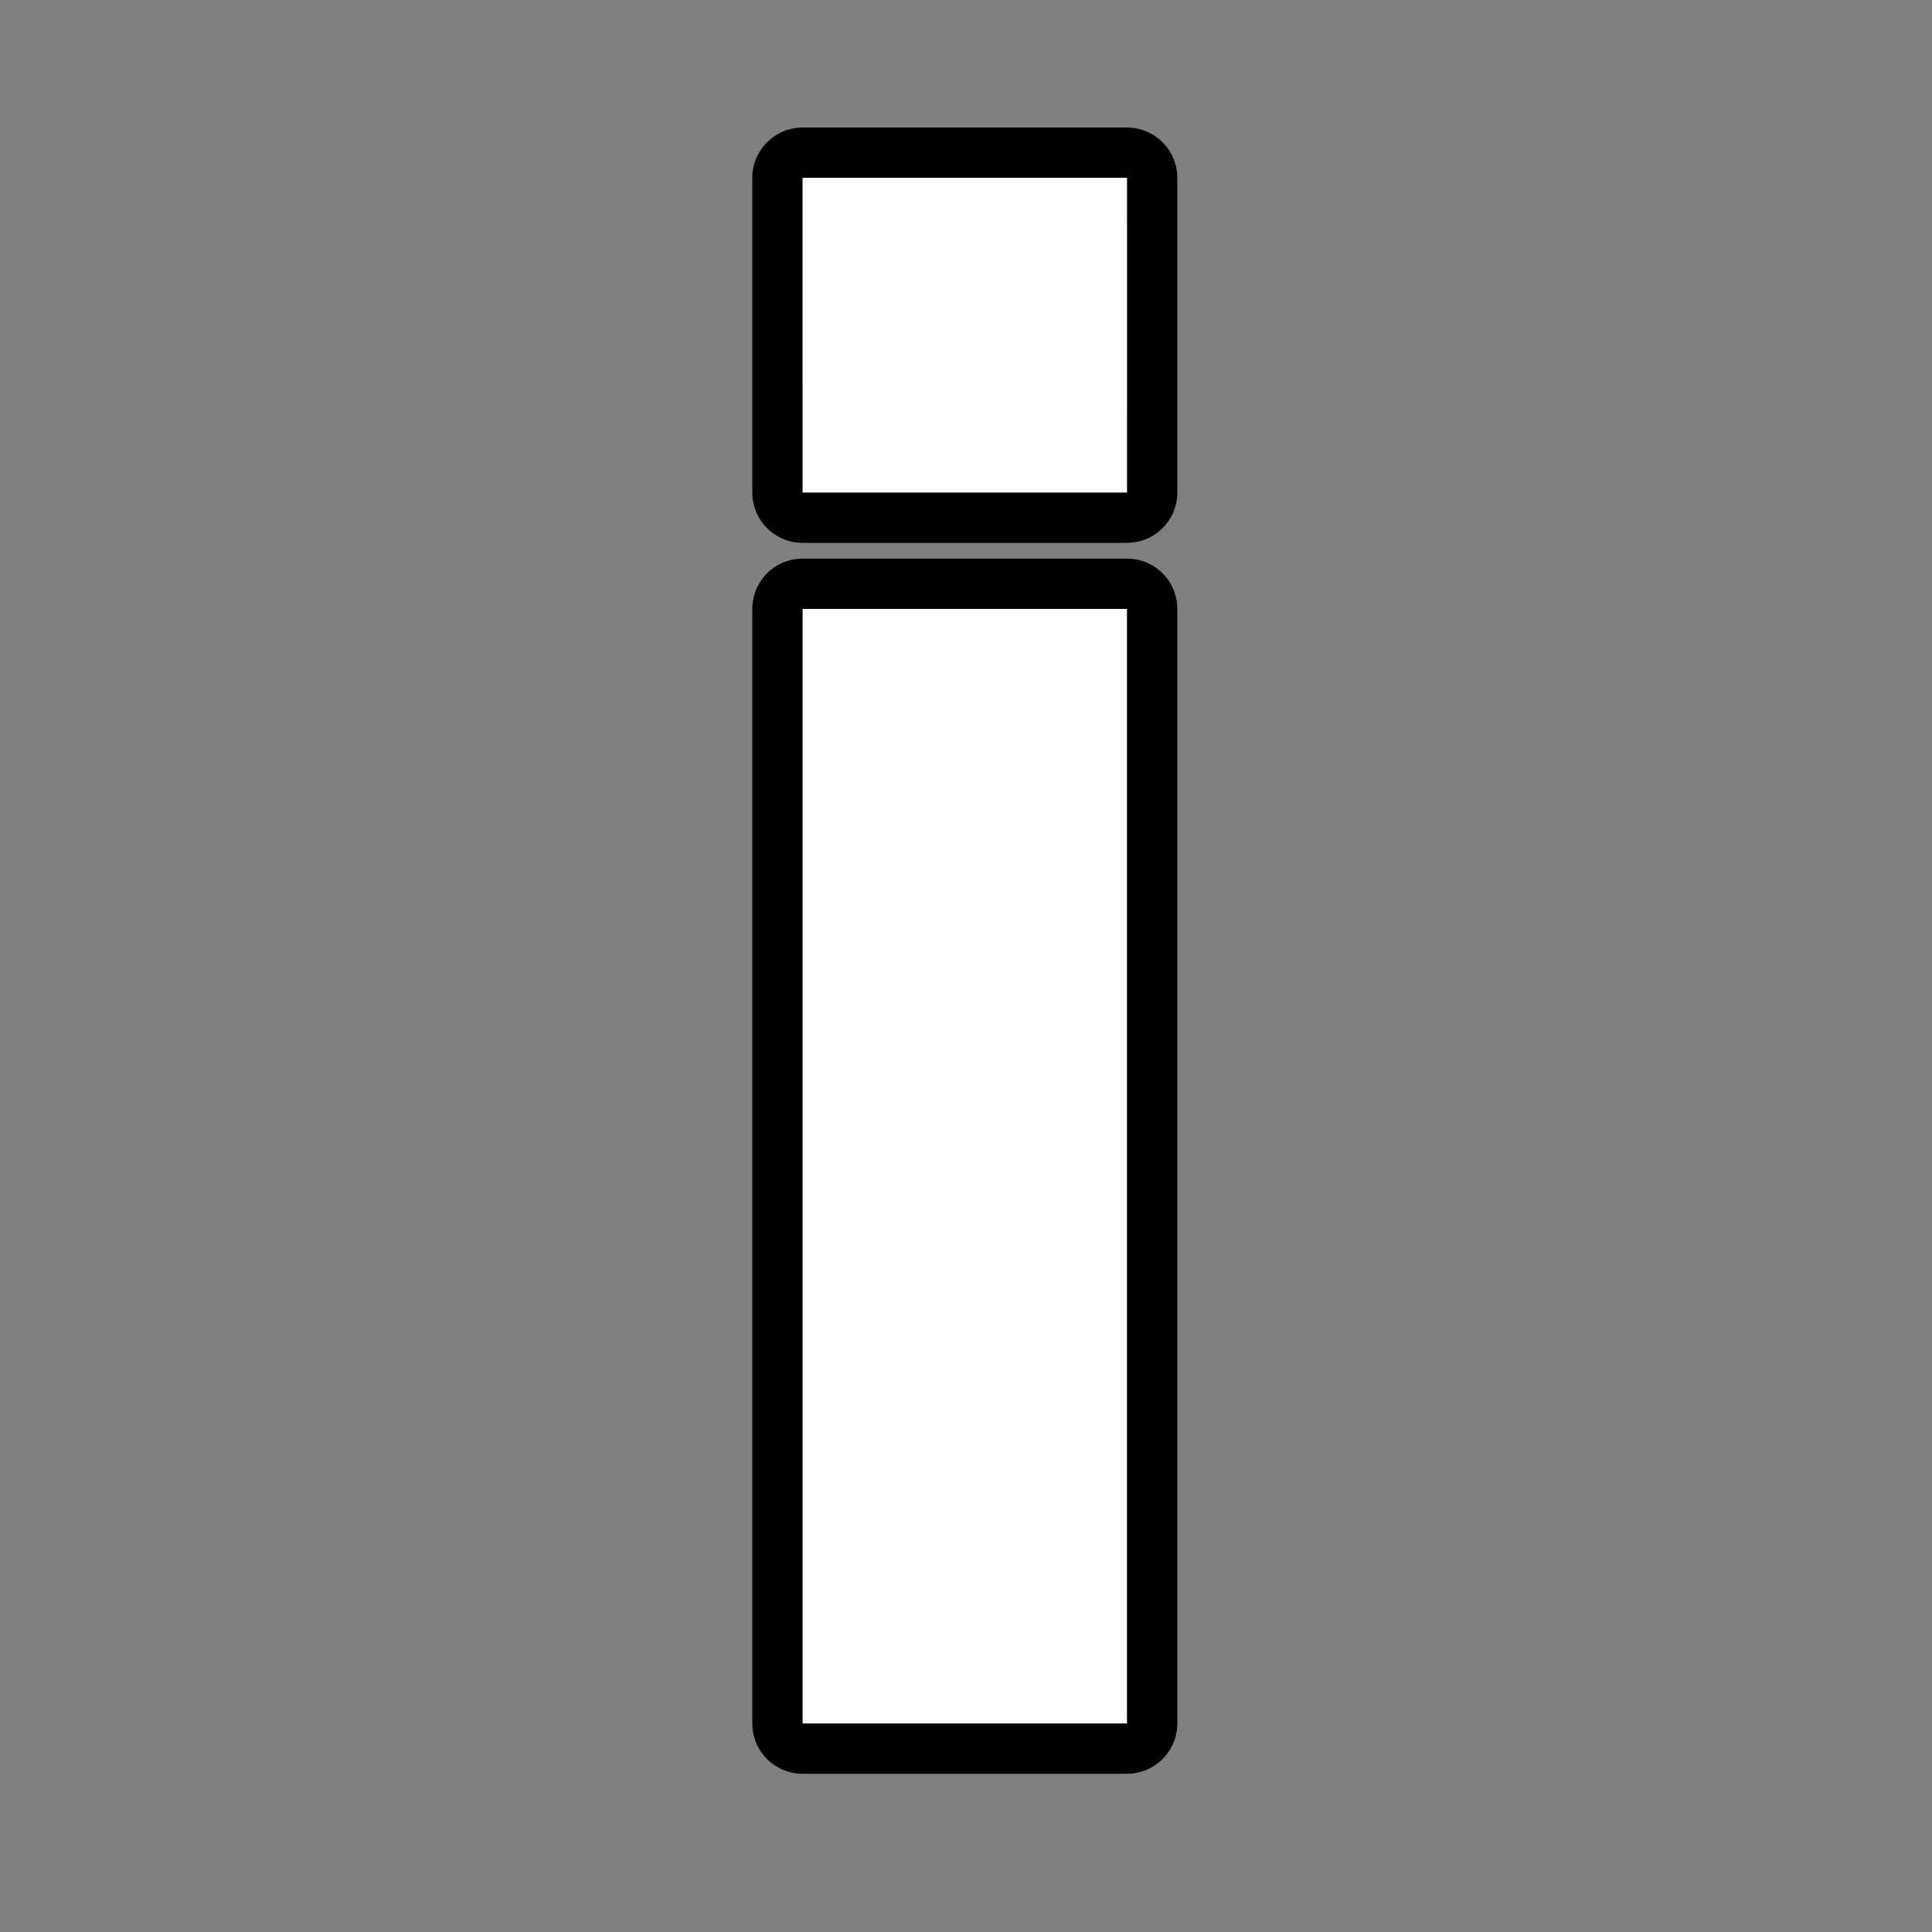 <?xml version="1.0" encoding="UTF-8" standalone="no"?>
<svg
   xmlns:dc="http://purl.org/dc/elements/1.1/"
   xmlns:cc="http://creativecommons.org/ns#"
   xmlns:rdf="http://www.w3.org/1999/02/22-rdf-syntax-ns#"
   xmlns:svg="http://www.w3.org/2000/svg"
   xmlns="http://www.w3.org/2000/svg"
   xmlns:sodipodi="http://sodipodi.sourceforge.net/DTD/sodipodi-0.dtd"
   xmlns:inkscape="http://www.inkscape.org/namespaces/inkscape"
   width="100%"
   height="100%"
   viewBox="0 0 96 96"
   version="1.1"
   xml:space="preserve"
   style="fill-rule:evenodd;clip-rule:evenodd;stroke-linejoin:round;stroke-miterlimit:1.414;"
   id="svg39"
   sodipodi:docname="emblem-information.svg"
   inkscape:version="0.92.4 5da689c313, 2019-01-14"><rect x="0" y="0" width="96" height="96" fill="#808080" stroke="none"/><sodipodi:namedview
     pagecolor="#ffffff"
     bordercolor="#666666"
     borderopacity="1"
     objecttolerance="10"
     gridtolerance="10"
     guidetolerance="10"
     inkscape:pageopacity="0"
     inkscape:pageshadow="2"
     inkscape:window-width="640"
     inkscape:window-height="480"
     id="namedview41"
     showgrid="false"
     inkscape:zoom="2.4583333"
     inkscape:cx="48"
     inkscape:cy="48"
     inkscape:window-x="0"
     inkscape:window-y="24"
     inkscape:window-maximized="0"
     inkscape:current-layer="svg39" /><rect
     x="39.88"
     y="30.257"
     width="16.12"
     height="55.38"
     style="fill:none;stroke:#000000;stroke-width:5px;stroke-opacity:1"
     id="rect2" /><rect
     x="39.88"
     y="8.837"
     width="16.12"
     height="15.637"
     style="fill:none;stroke:#000000;stroke-width:5px;stroke-opacity:1"
     id="rect4" /><rect
     x="39.88"
     y="30.257"
     width="16.12"
     height="55.38"
     style="fill:#ffffff;fill-opacity:1"
     id="rect6" /><rect
     x="39.88"
     y="8.837"
     width="16.12"
     height="15.637"
     style="fill:url(#_Linear4);"
     id="rect8" /><rect
     x="39.88"
     y="8.837"
     width="16.12"
     height="15.637"
     style="fill:#ffffff;fill-opacity:1"
     id="rect10" /><defs
     id="defs37"><linearGradient
       id="_Linear1"
       x1="0"
       y1="0"
       x2="1"
       y2="0"
       gradientUnits="userSpaceOnUse"
       gradientTransform="matrix(7.13883e-14,-1165.86,1165.86,7.13883e-14,-1178.23,1254.46)"><stop
         offset="0"
         style="stop-color:#fff;stop-opacity:0.192"
         id="stop12" /><stop
         offset="1"
         style="stop-color:#b3b3b3;stop-opacity:1"
         id="stop14" /></linearGradient><linearGradient
       id="_Linear2"
       x1="0"
       y1="0"
       x2="1"
       y2="0"
       gradientUnits="userSpaceOnUse"
       gradientTransform="matrix(2.01569e-14,329.187,-329.187,2.01569e-14,-1178.23,-321.186)"><stop
         offset="0"
         style="stop-color:#fff;stop-opacity:0.192"
         id="stop17" /><stop
         offset="1"
         style="stop-color:#b3b3b3;stop-opacity:1"
         id="stop19" /></linearGradient><linearGradient
       id="_Linear3"
       x1="0"
       y1="0"
       x2="1"
       y2="0"
       gradientUnits="userSpaceOnUse"
       gradientTransform="matrix(3.39105e-15,55.38,-55.38,3.39105e-15,48,30.257)"><stop
         offset="0"
         style="stop-color:#353535;stop-opacity:1"
         id="stop22" /><stop
         offset="1"
         style="stop-color:#2b2b2b;stop-opacity:1"
         id="stop24" /></linearGradient><linearGradient
       id="_Linear4"
       x1="0"
       y1="0"
       x2="1"
       y2="0"
       gradientUnits="userSpaceOnUse"
       gradientTransform="matrix(3.39105e-15,15.637,-55.38,9.5749e-16,48,8.837)"><stop
         offset="0"
         style="stop-color:#353535;stop-opacity:1"
         id="stop27" /><stop
         offset="1"
         style="stop-color:#2b2b2b;stop-opacity:1"
         id="stop29" /></linearGradient><linearGradient
       id="_Linear5"
       x1="0"
       y1="0"
       x2="1"
       y2="0"
       gradientUnits="userSpaceOnUse"
       gradientTransform="matrix(3.39103e-15,15.637,-55.38,9.57468e-16,48,8.837)"><stop
         offset="0"
         style="stop-color:#353535;stop-opacity:1"
         id="stop32" /><stop
         offset="1"
         style="stop-color:#2b2b2b;stop-opacity:1"
         id="stop34" /></linearGradient></defs></svg>